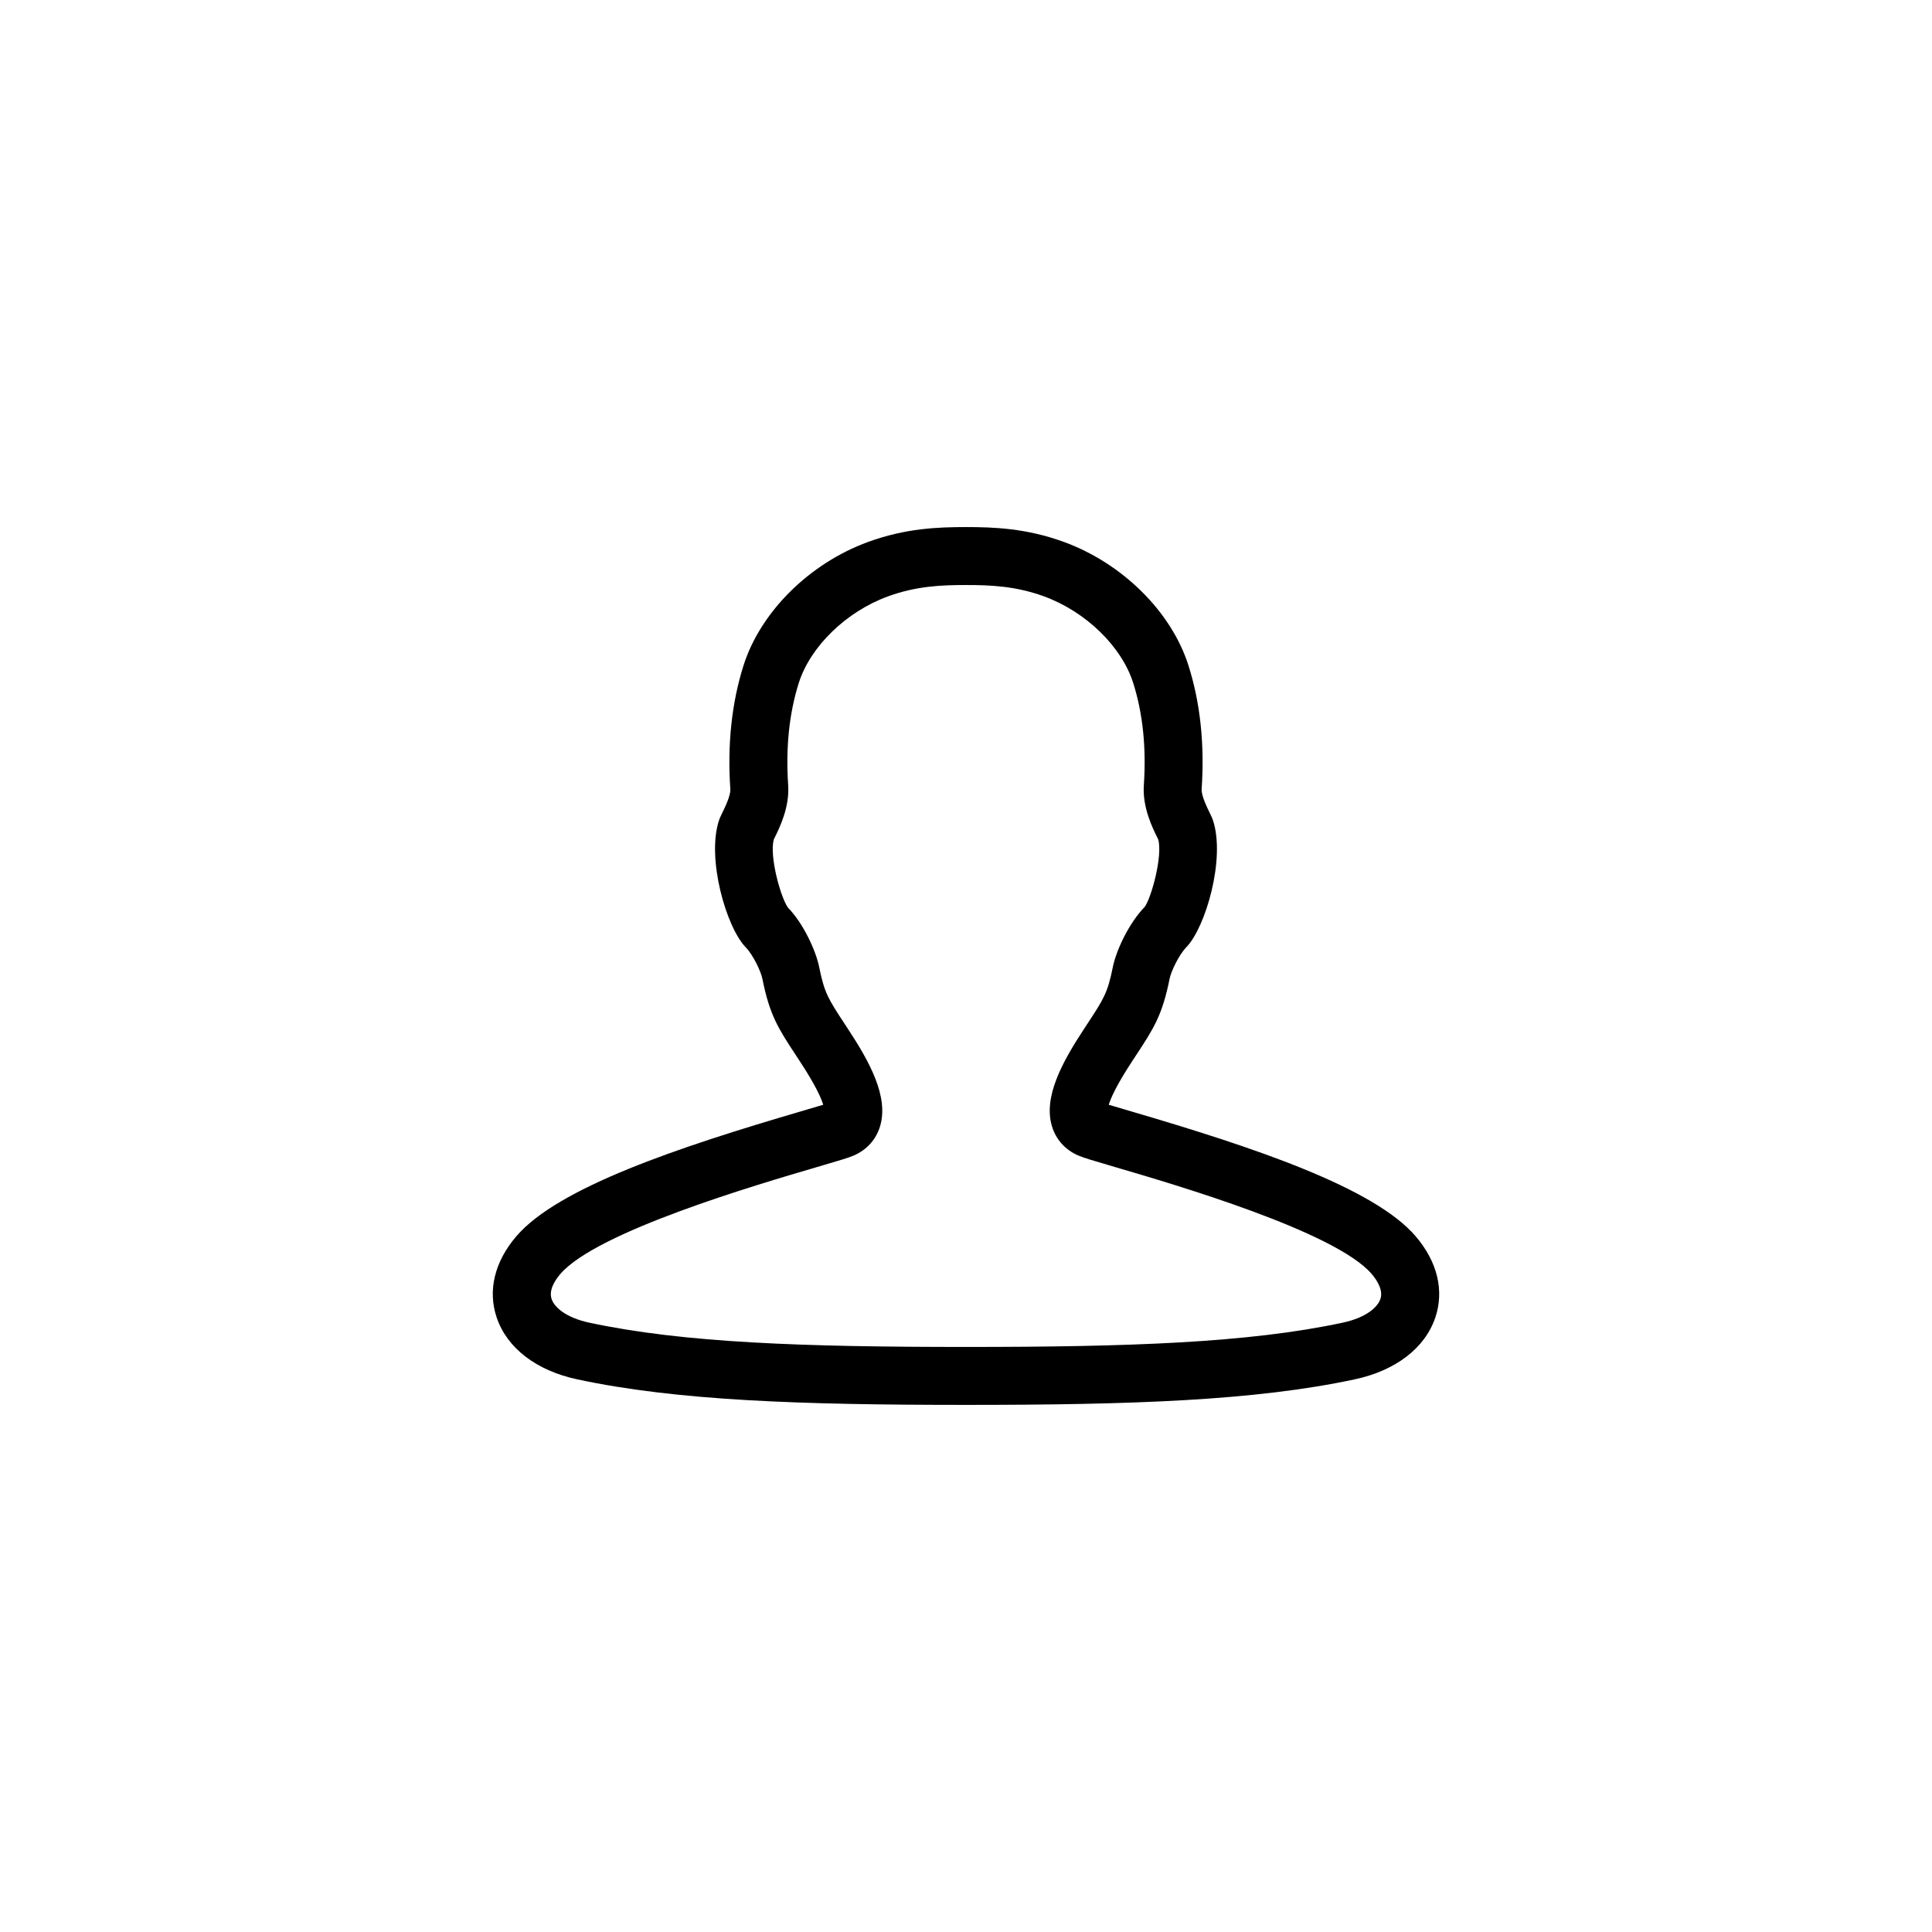 <svg xmlns="http://www.w3.org/2000/svg" xmlns:xlink="http://www.w3.org/1999/xlink" version="1.1" x="0px" y="0px" viewBox="0 0 100 100" enable-background="new 0 0 100 100" xml:space="preserve"><path d="M73.276,63.991c-2.161-2.524-8.36-4.601-14.737-6.469c-0.419-0.122-0.847-0.247-1.149-0.34  c0.107-0.359,0.41-1.034,1.221-2.268l0.2-0.306c0.899-1.369,1.351-2.057,1.729-3.955c0.072-0.364,0.474-1.224,0.86-1.62  c1.002-1.028,2.042-4.598,1.381-6.582c-0.023-0.07-0.082-0.21-0.175-0.397c-0.106-0.215-0.432-0.869-0.409-1.206  c0.159-2.318-0.07-4.472-0.681-6.398c-0.877-2.775-3.407-5.287-6.445-6.398c-1.943-0.711-3.637-0.771-5.071-0.771  c-1.435,0-3.128,0.06-5.071,0.771c-3.038,1.11-5.567,3.622-6.446,6.397c-0.61,1.929-0.84,4.082-0.681,6.399  c0.023,0.336-0.302,0.99-0.409,1.205c-0.093,0.187-0.151,0.327-0.174,0.396c-0.662,1.986,0.378,5.556,1.38,6.584  c0.386,0.396,0.788,1.255,0.86,1.621c0.378,1.897,0.83,2.585,1.729,3.954l0.2,0.306c0.811,1.233,1.114,1.908,1.222,2.268  c-0.305,0.093-0.731,0.218-1.149,0.34c-6.378,1.868-12.577,3.944-14.738,6.47c-1.126,1.316-1.486,2.812-1.013,4.208  c0.534,1.578,2.053,2.743,4.168,3.195c5.146,1.101,11.514,1.322,20.122,1.322s14.976-0.222,20.121-1.322  c2.115-0.452,3.635-1.617,4.169-3.195C74.763,66.804,74.402,65.309,73.276,63.991z M71.448,67.239  c-0.143,0.419-0.73,0.961-1.954,1.223C64.606,69.508,58.411,69.718,50,69.718c-8.412,0-14.607-0.21-19.494-1.256  c-1.225-0.262-1.813-0.804-1.954-1.223c-0.154-0.456,0.16-0.957,0.451-1.297c1.878-2.195,10.177-4.625,13.301-5.54  c1.139-0.334,1.612-0.474,1.885-0.592c0.674-0.29,1.158-0.829,1.364-1.517c0.453-1.513-0.528-3.31-1.656-5.026l-0.199-0.304  c-0.812-1.237-1.03-1.57-1.294-2.894c-0.176-0.885-0.843-2.298-1.615-3.085c-0.375-0.508-0.975-2.654-0.738-3.532l0.03-0.063  c0.258-0.519,0.794-1.598,0.715-2.746c-0.133-1.94,0.052-3.719,0.548-5.289c0.599-1.892,2.454-3.695,4.616-4.485  c1.482-0.543,2.809-0.588,4.04-0.588s2.558,0.045,4.041,0.588c2.162,0.791,4.017,2.593,4.615,4.486  c0.497,1.568,0.682,3.347,0.549,5.288c-0.079,1.148,0.457,2.228,0.715,2.746l0.031,0.063c0.236,0.875-0.362,3.022-0.698,3.486  c-0.813,0.833-1.48,2.246-1.655,3.129c-0.265,1.325-0.482,1.658-1.295,2.895l-0.199,0.304c-1.128,1.717-2.109,3.514-1.656,5.026  c0.206,0.688,0.69,1.227,1.364,1.517c0.272,0.118,0.745,0.258,1.884,0.592c3.124,0.915,11.423,3.345,13.302,5.539  C71.288,66.282,71.603,66.783,71.448,67.239z"></path></svg>